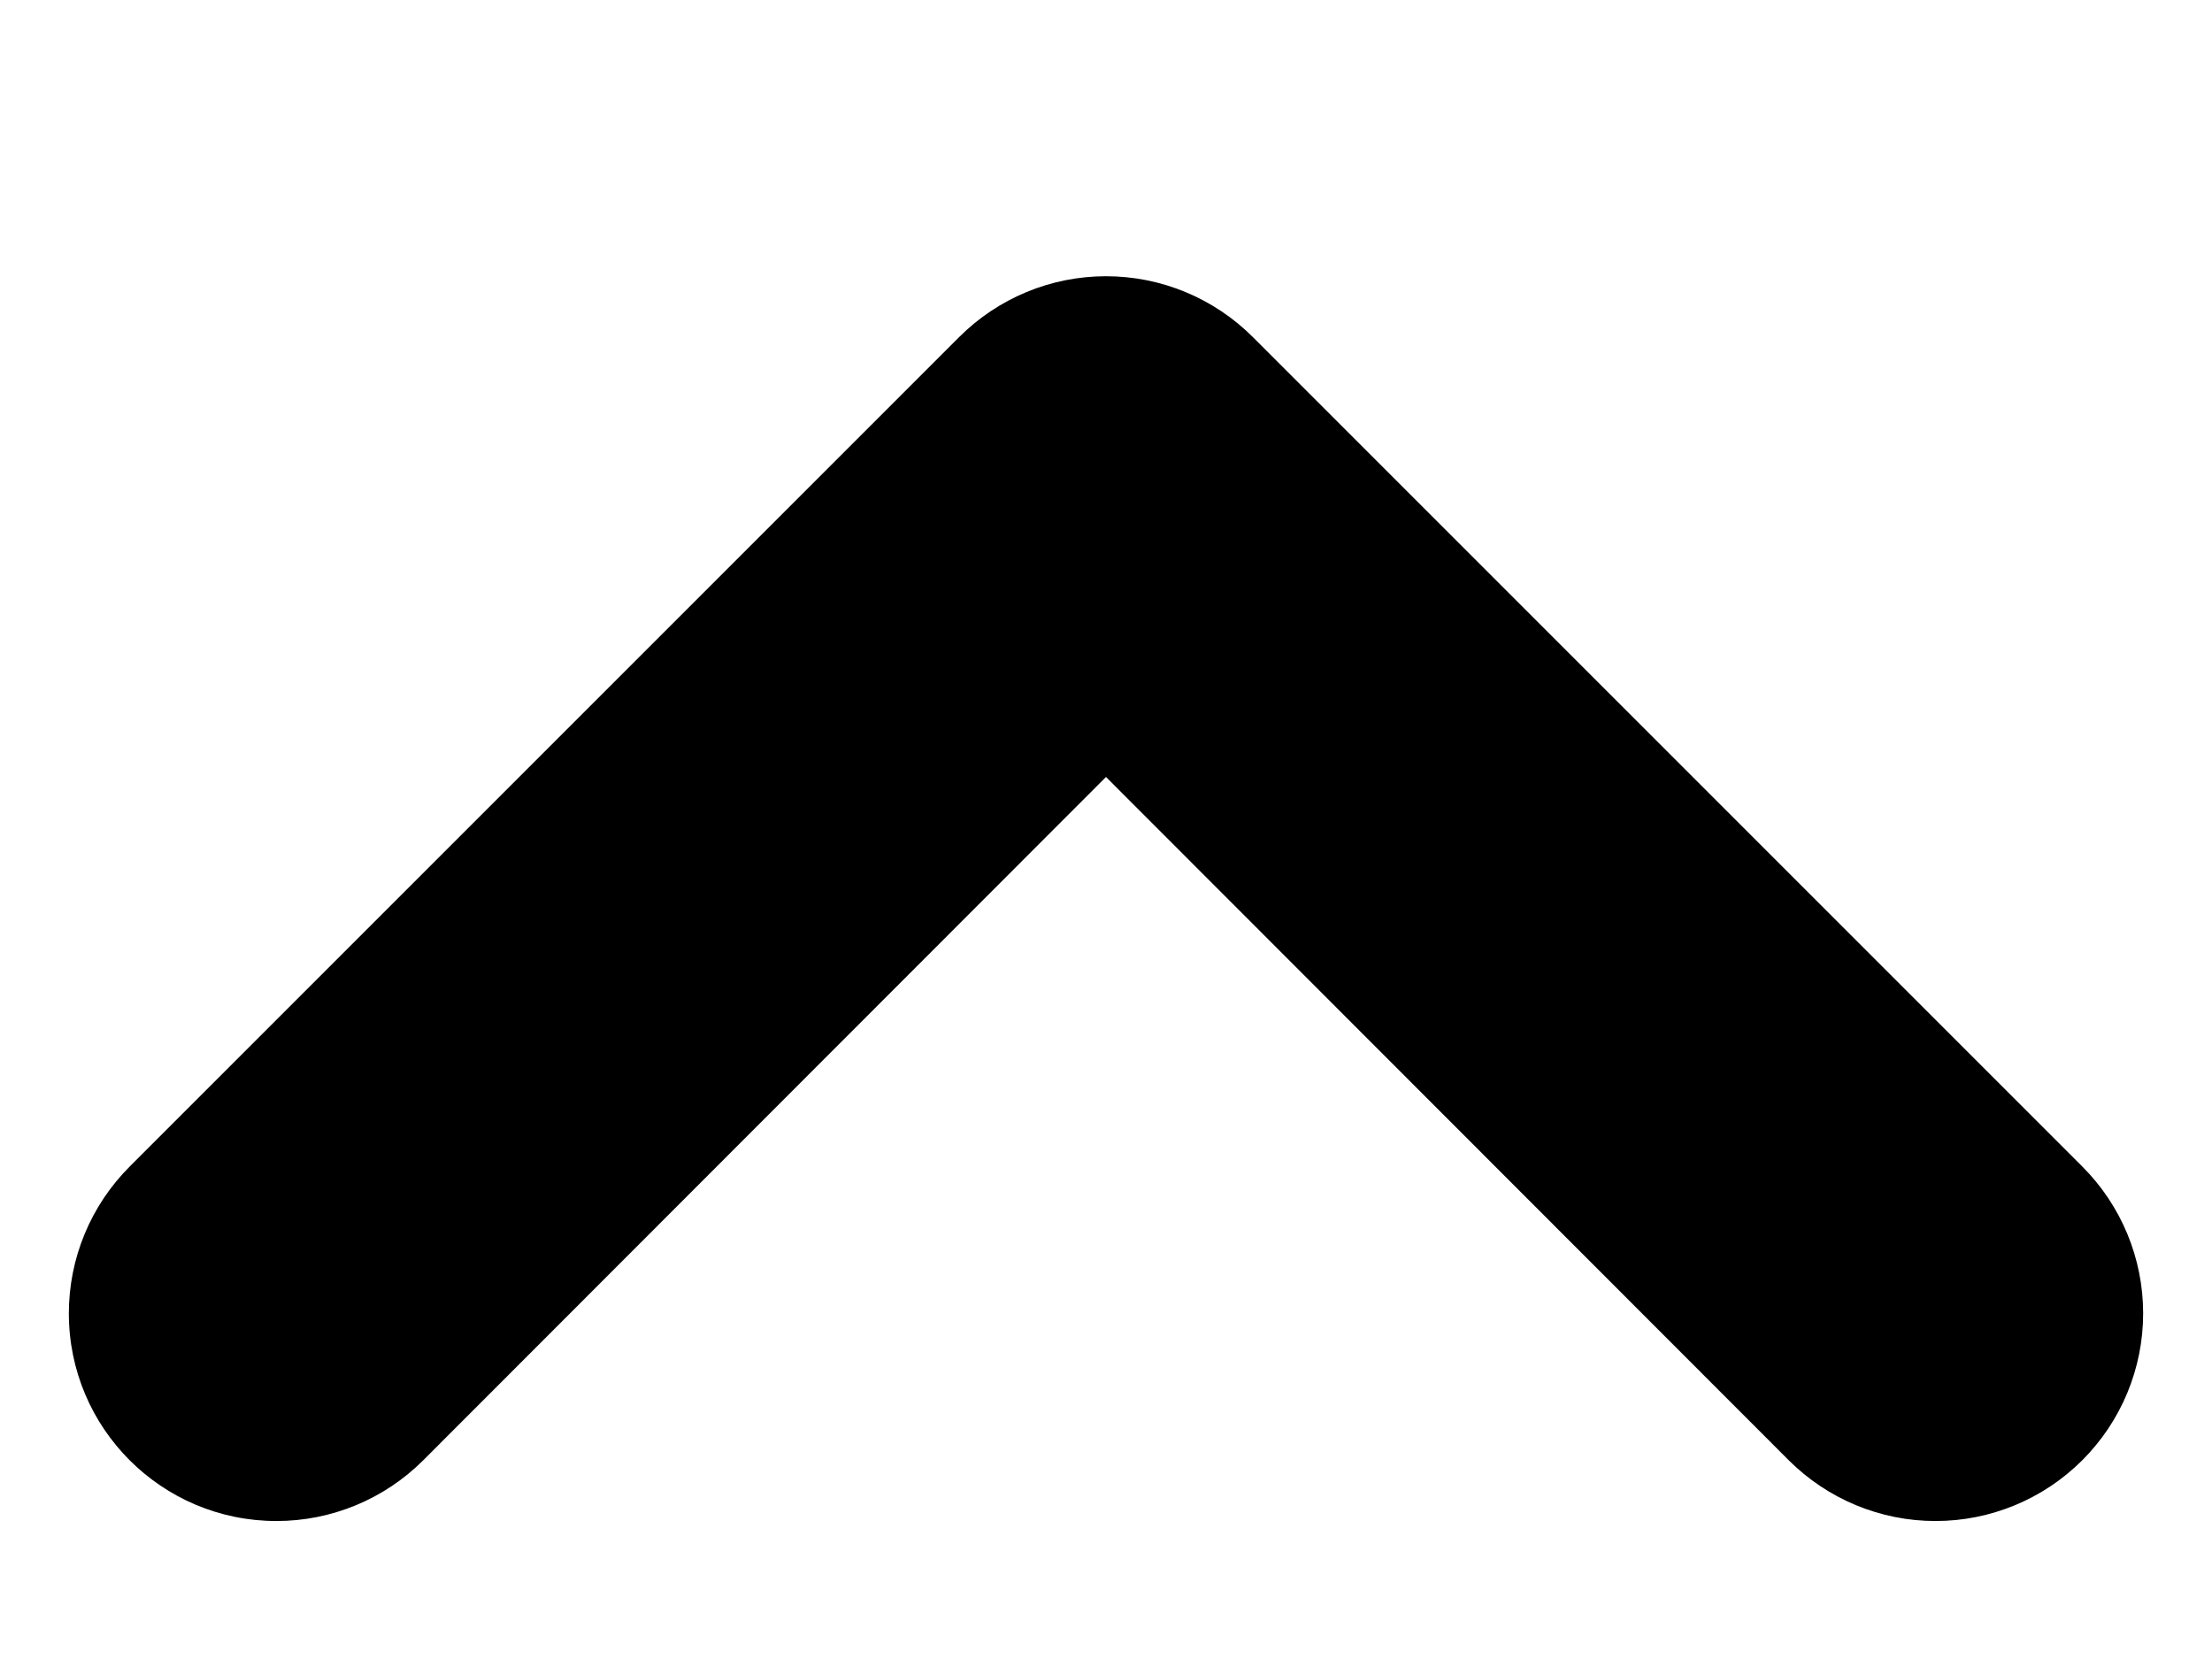 ﻿<?xml version="1.0" encoding="utf-8"?>
<svg version="1.1" xmlns:xlink="http://www.w3.org/1999/xlink" width="8px" height="6px" xmlns="http://www.w3.org/2000/svg">
  <defs>
    <pattern id="BGPattern" patternUnits="userSpaceOnUse" alignment="0 0" imageRepeat="None" />
    <mask fill="white" id="Clip6293">
      <path d="M 7 5.501  C 7.199 5.501  7.39 5.422  7.531 5.281  C 7.672 5.14  7.751 4.949  7.751 4.75  C 7.751 4.551  7.672 4.36  7.531 4.219  L 4.531 1.219  C 4.39 1.078  4.199 0.999  4 0.999  C 3.801 0.999  3.61 1.078  3.469 1.219  L 0.469 4.219  C 0.328 4.36  0.249 4.551  0.249 4.75  C 0.249 5.165  0.585 5.501  1 5.501  C 1.199 5.501  1.39 5.422  1.531 5.281  L 4 2.81  L 6.469 5.281  C 6.61 5.422  6.801 5.501  7 5.501  Z " fill-rule="evenodd" />
    </mask>
  </defs>
  <g>
    <path d="M 7 5.501  C 7.199 5.501  7.39 5.422  7.531 5.281  C 7.672 5.14  7.751 4.949  7.751 4.75  C 7.751 4.551  7.672 4.36  7.531 4.219  L 4.531 1.219  C 4.39 1.078  4.199 0.999  4 0.999  C 3.801 0.999  3.61 1.078  3.469 1.219  L 0.469 4.219  C 0.328 4.36  0.249 4.551  0.249 4.75  C 0.249 5.165  0.585 5.501  1 5.501  C 1.199 5.501  1.39 5.422  1.531 5.281  L 4 2.81  L 6.469 5.281  C 6.61 5.422  6.801 5.501  7 5.501  Z " fill-rule="nonzero" fill="rgba(0, 0, 0, 1)" stroke="none" class="fill" />
    <path d="M 7 5.501  C 7.199 5.501  7.39 5.422  7.531 5.281  C 7.672 5.14  7.751 4.949  7.751 4.75  C 7.751 4.551  7.672 4.36  7.531 4.219  L 4.531 1.219  C 4.39 1.078  4.199 0.999  4 0.999  C 3.801 0.999  3.61 1.078  3.469 1.219  L 0.469 4.219  C 0.328 4.36  0.249 4.551  0.249 4.75  C 0.249 5.165  0.585 5.501  1 5.501  C 1.199 5.501  1.39 5.422  1.531 5.281  L 4 2.81  L 6.469 5.281  C 6.61 5.422  6.801 5.501  7 5.501  Z " stroke-width="0" stroke-dasharray="0" stroke="rgba(255, 255, 255, 0)" fill="none" class="stroke" mask="url(#Clip6293)" />
  </g>
</svg>